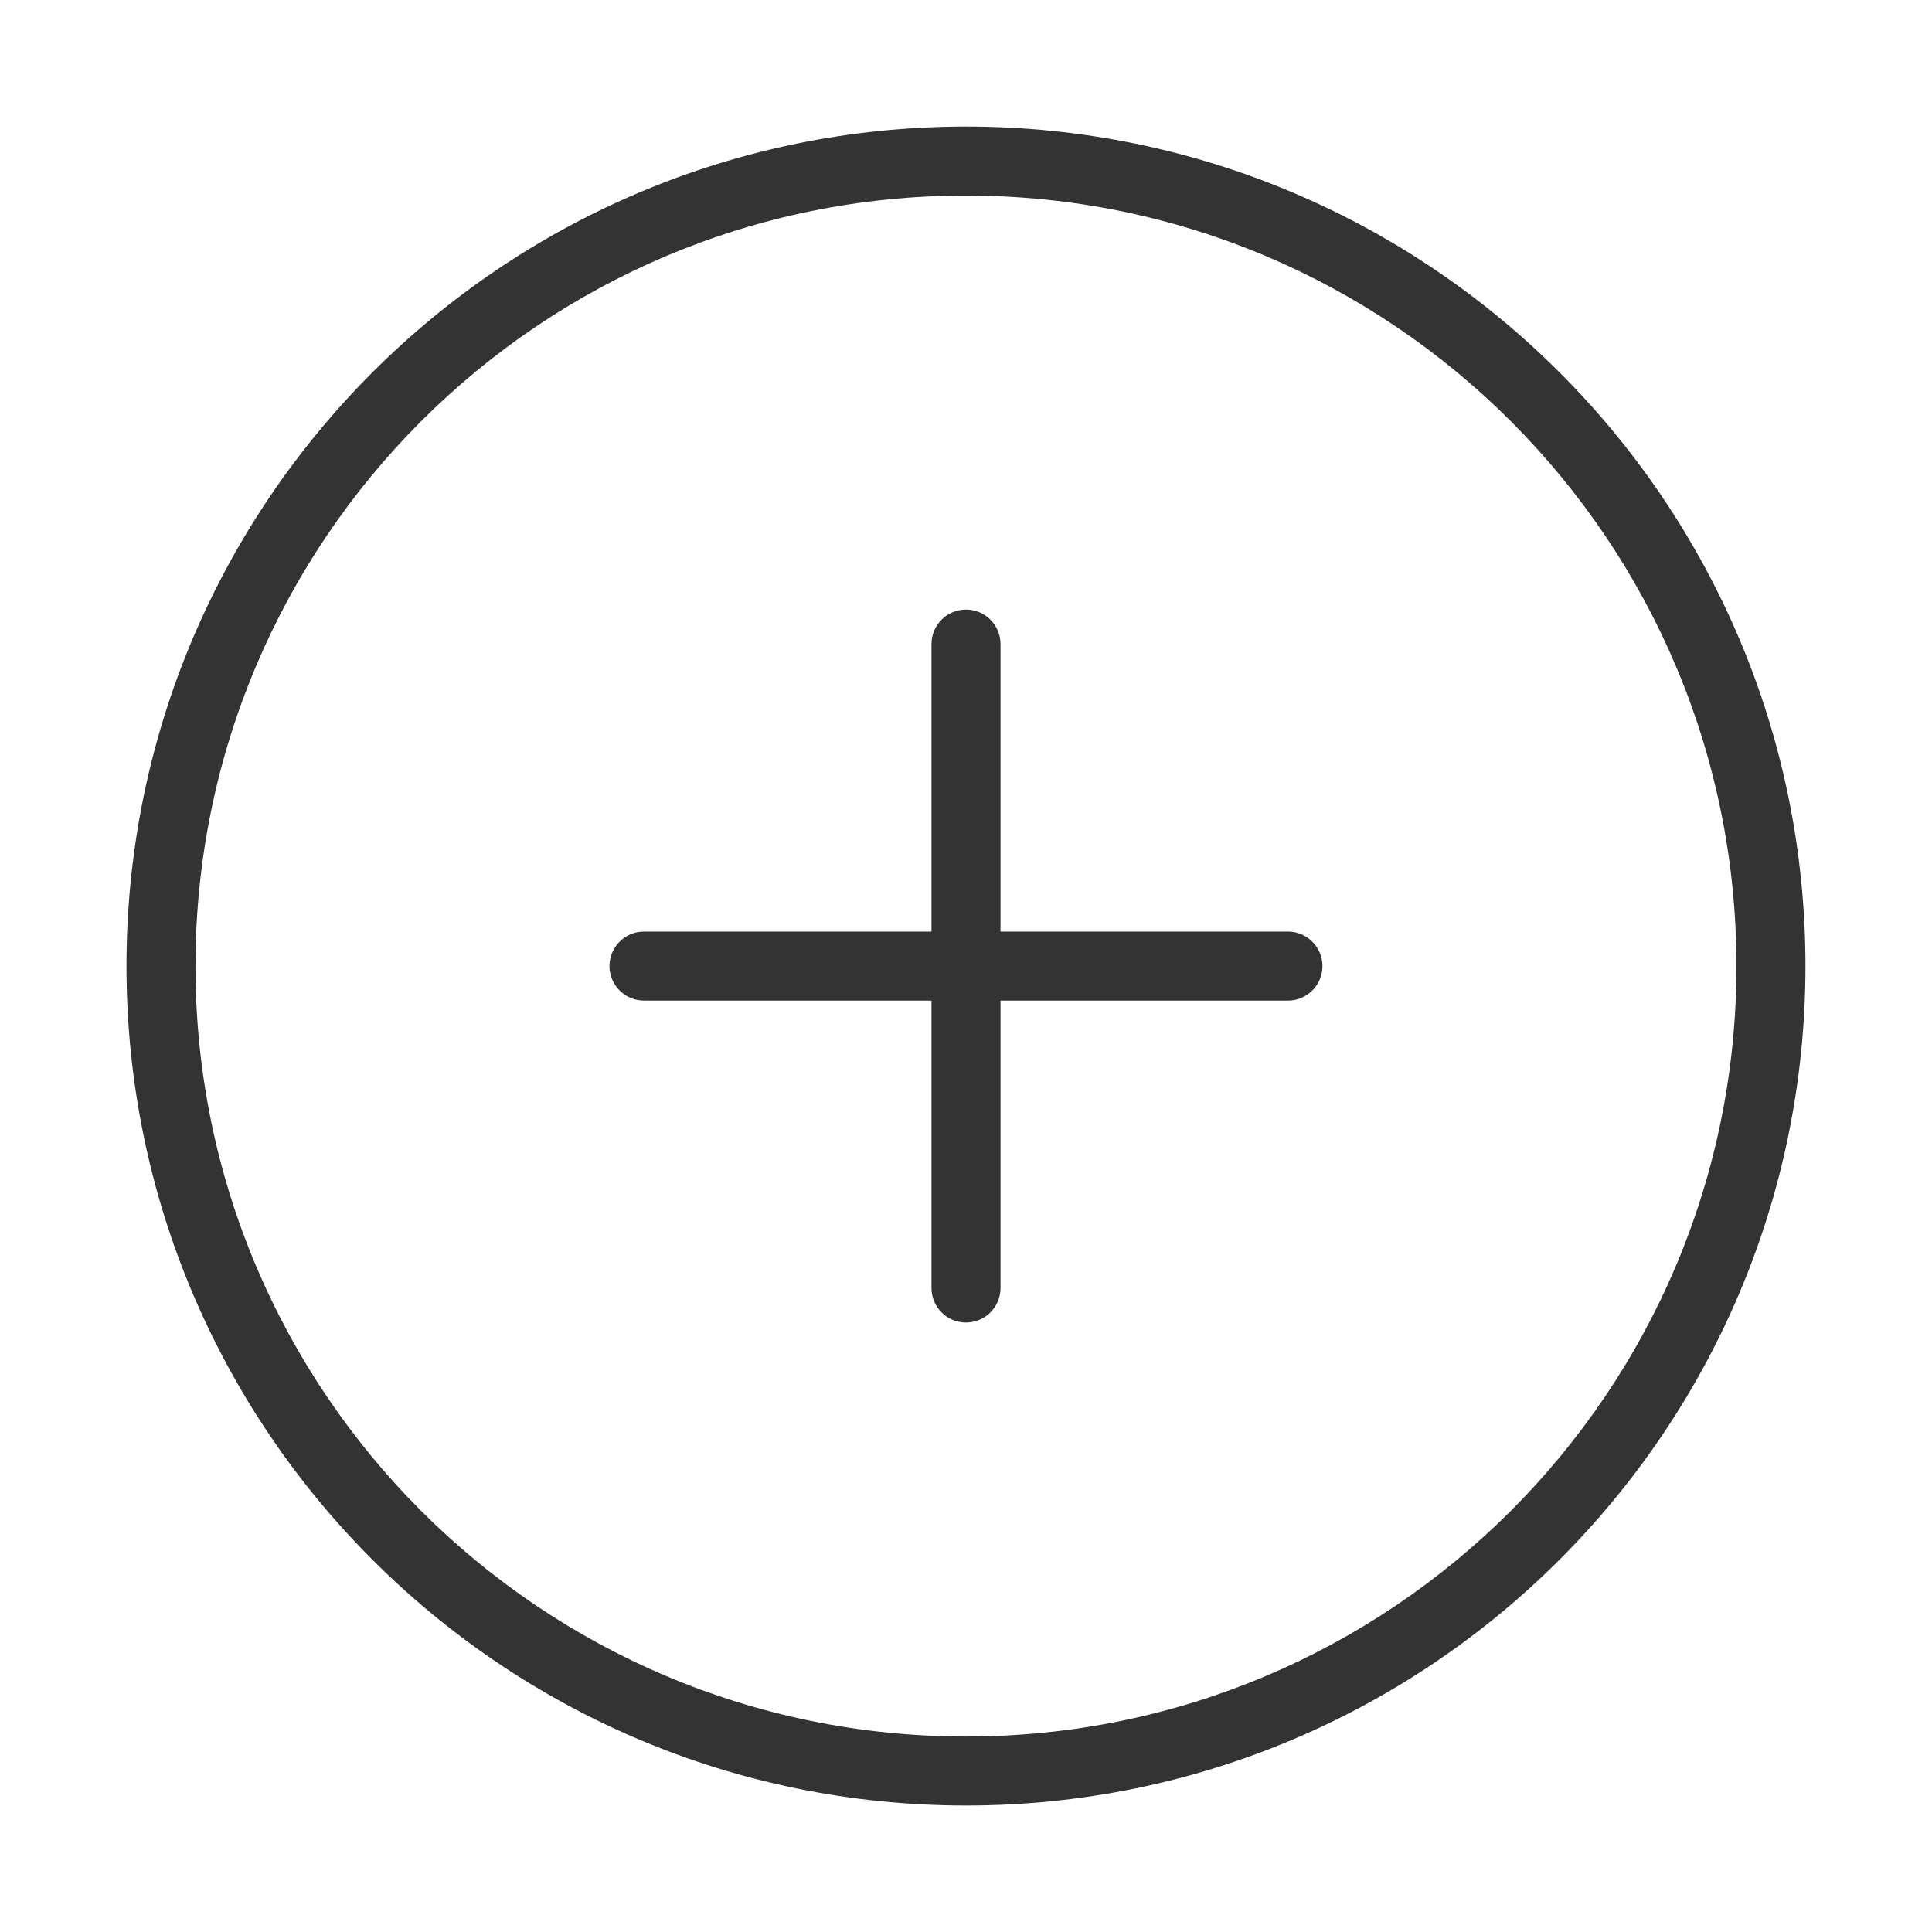 <svg width="28" height="28" viewBox="0 0 28 28" fill="none" xmlns="http://www.w3.org/2000/svg">
<path fill-rule="evenodd" clip-rule="evenodd" d="M14 1.834C7.28 1.834 1.833 7.281 1.833 14.001C1.833 20.72 7.28 26.167 14 26.167C20.719 26.167 26.166 20.72 26.166 14.001C26.166 7.281 20.719 1.834 14 1.834ZM2.833 14.001C2.833 7.833 7.832 2.834 14 2.834C20.167 2.834 25.166 7.833 25.166 14.001C25.166 20.168 20.167 25.167 14 25.167C7.832 25.167 2.833 20.168 2.833 14.001ZM14.5 9.334C14.5 9.058 14.276 8.834 14 8.834C13.723 8.834 13.5 9.058 13.5 9.334V13.501H9.333C9.057 13.501 8.833 13.725 8.833 14.001C8.833 14.277 9.057 14.501 9.333 14.501H13.5V18.667C13.5 18.944 13.723 19.167 14 19.167C14.276 19.167 14.5 18.944 14.5 18.667V14.501H18.666C18.942 14.501 19.166 14.277 19.166 14.001C19.166 13.725 18.942 13.501 18.666 13.501H14.5V9.334Z" fill="#333333"/>
</svg>

